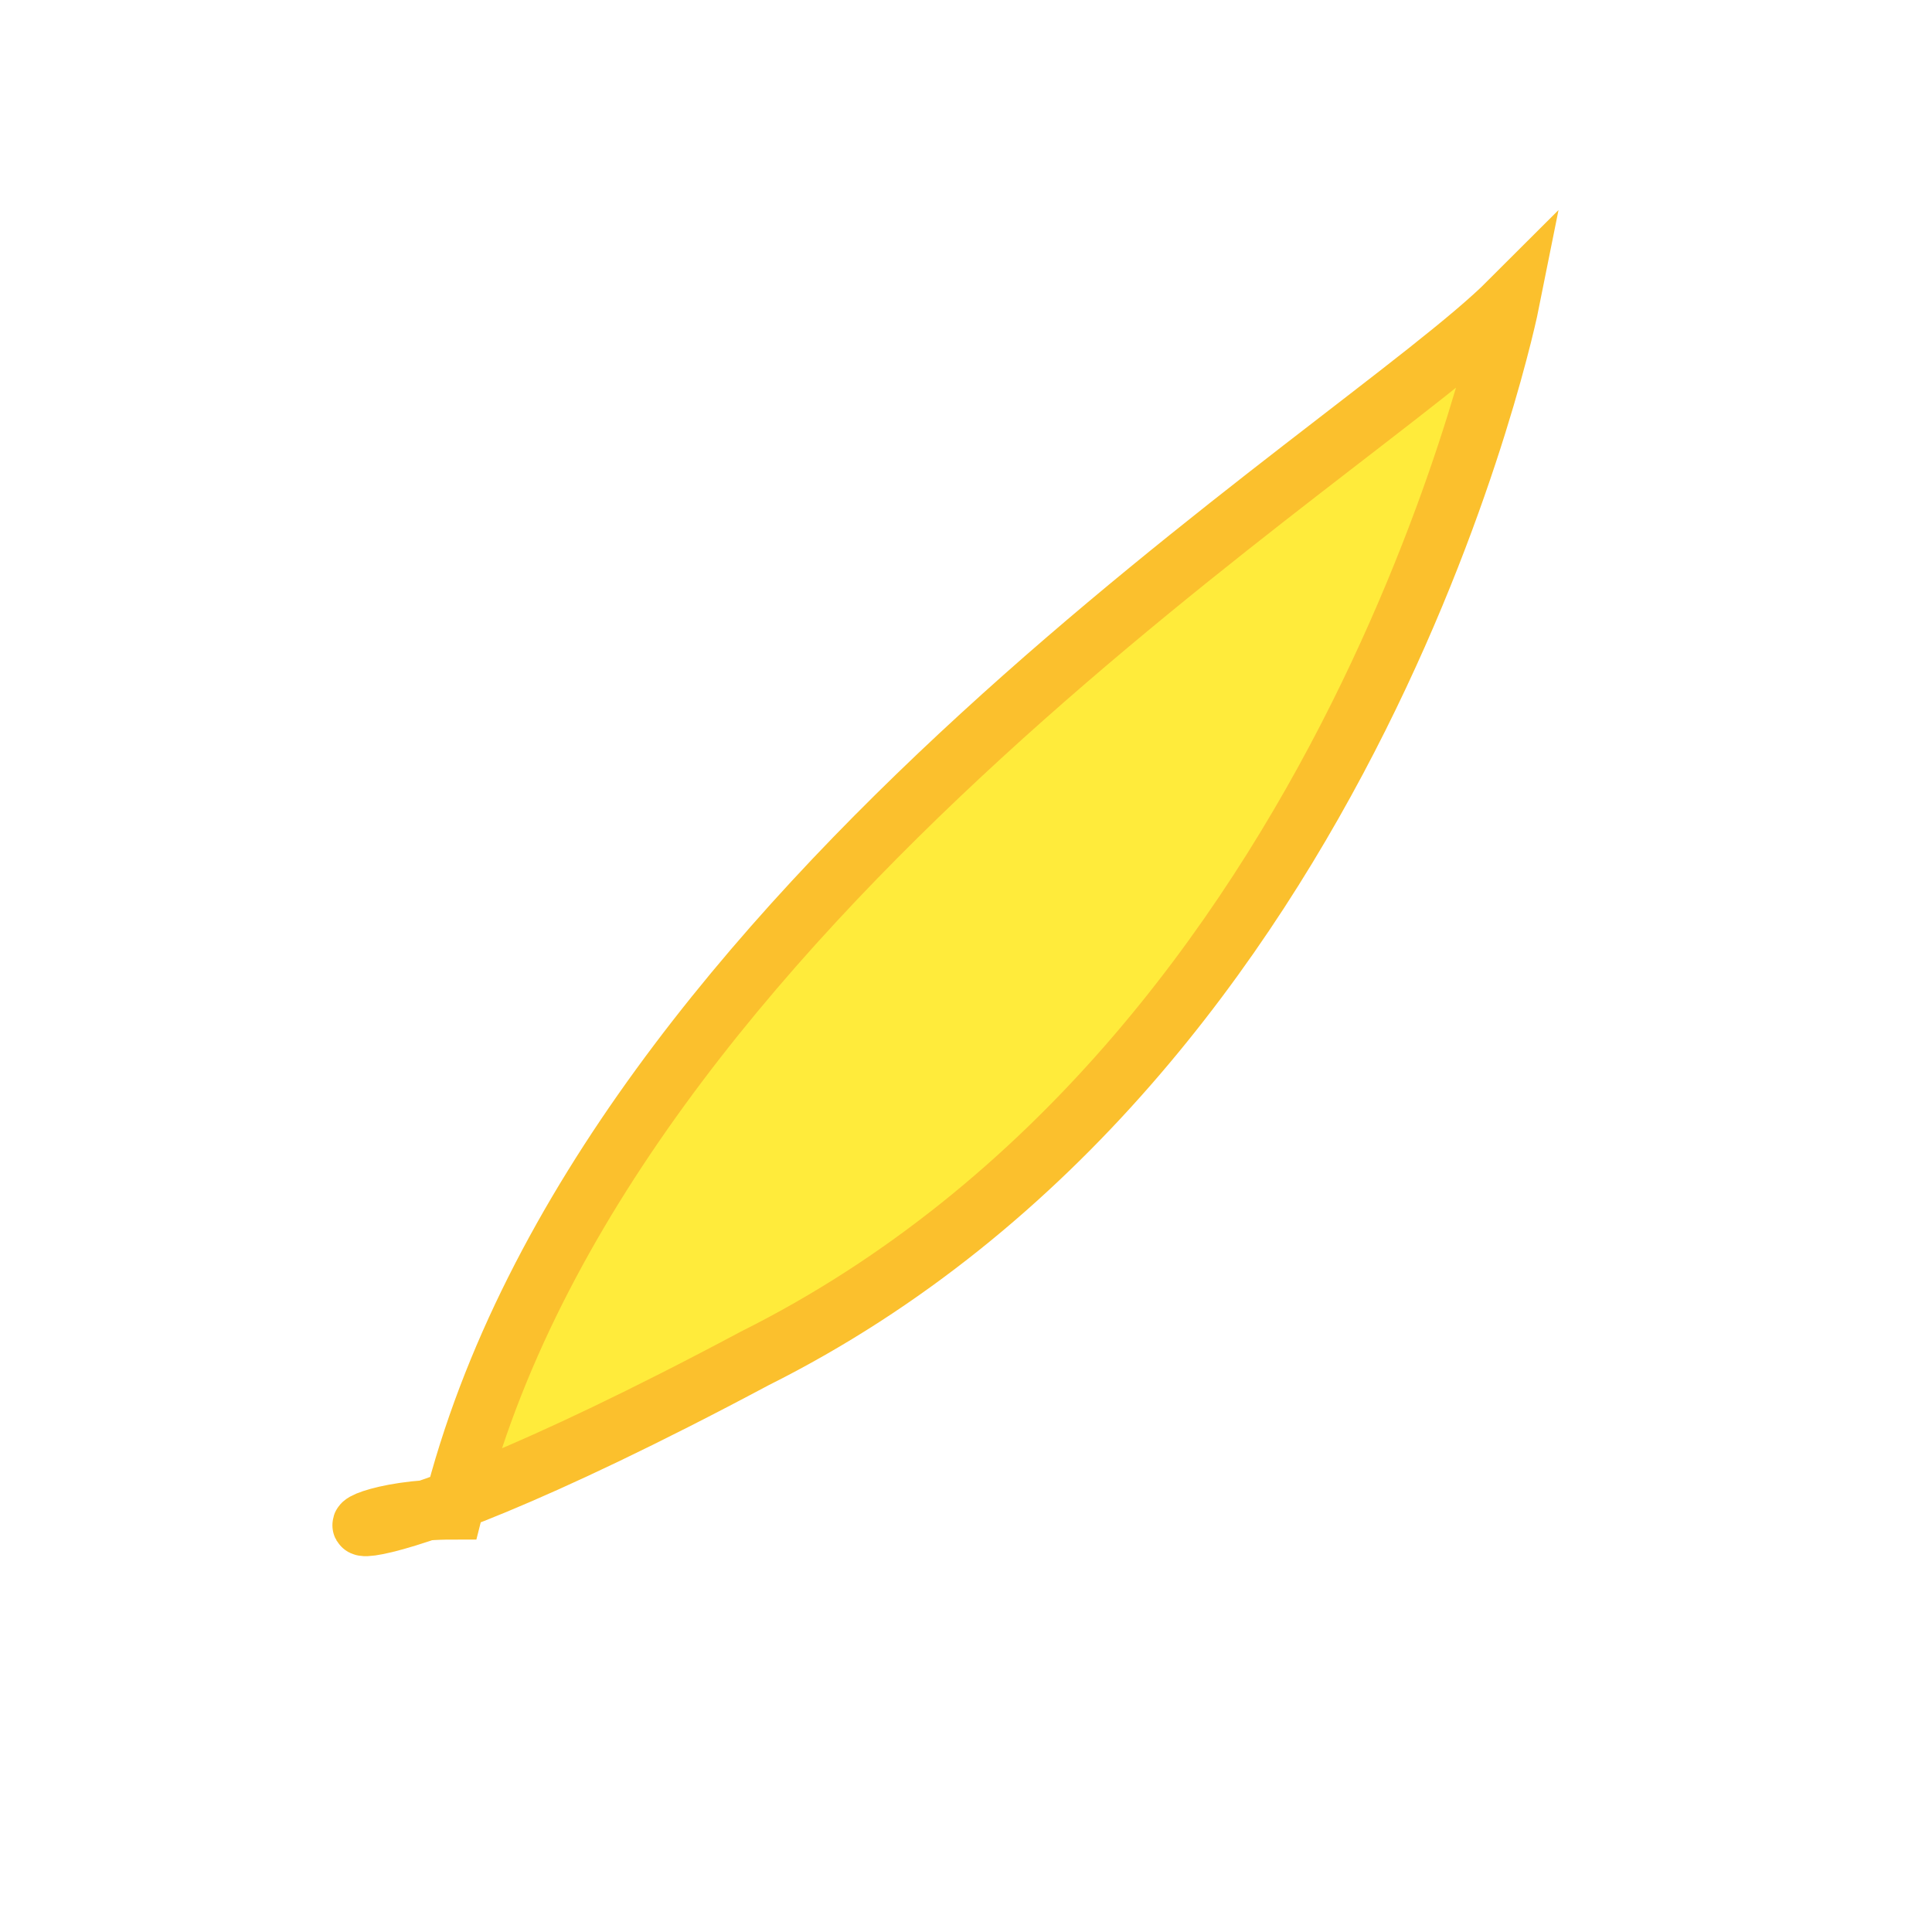 <svg width="64" height="64" viewBox="0 0 64 64" fill="none" xmlns="http://www.w3.org/2000/svg">
  <path fill="#FFEB3B" stroke="#FBC02D" stroke-width="2" d="M15 50c5-20 30-35 35-40 0 0-5 25-25 35-15 8-15 5-10 5z"/>
</svg>
